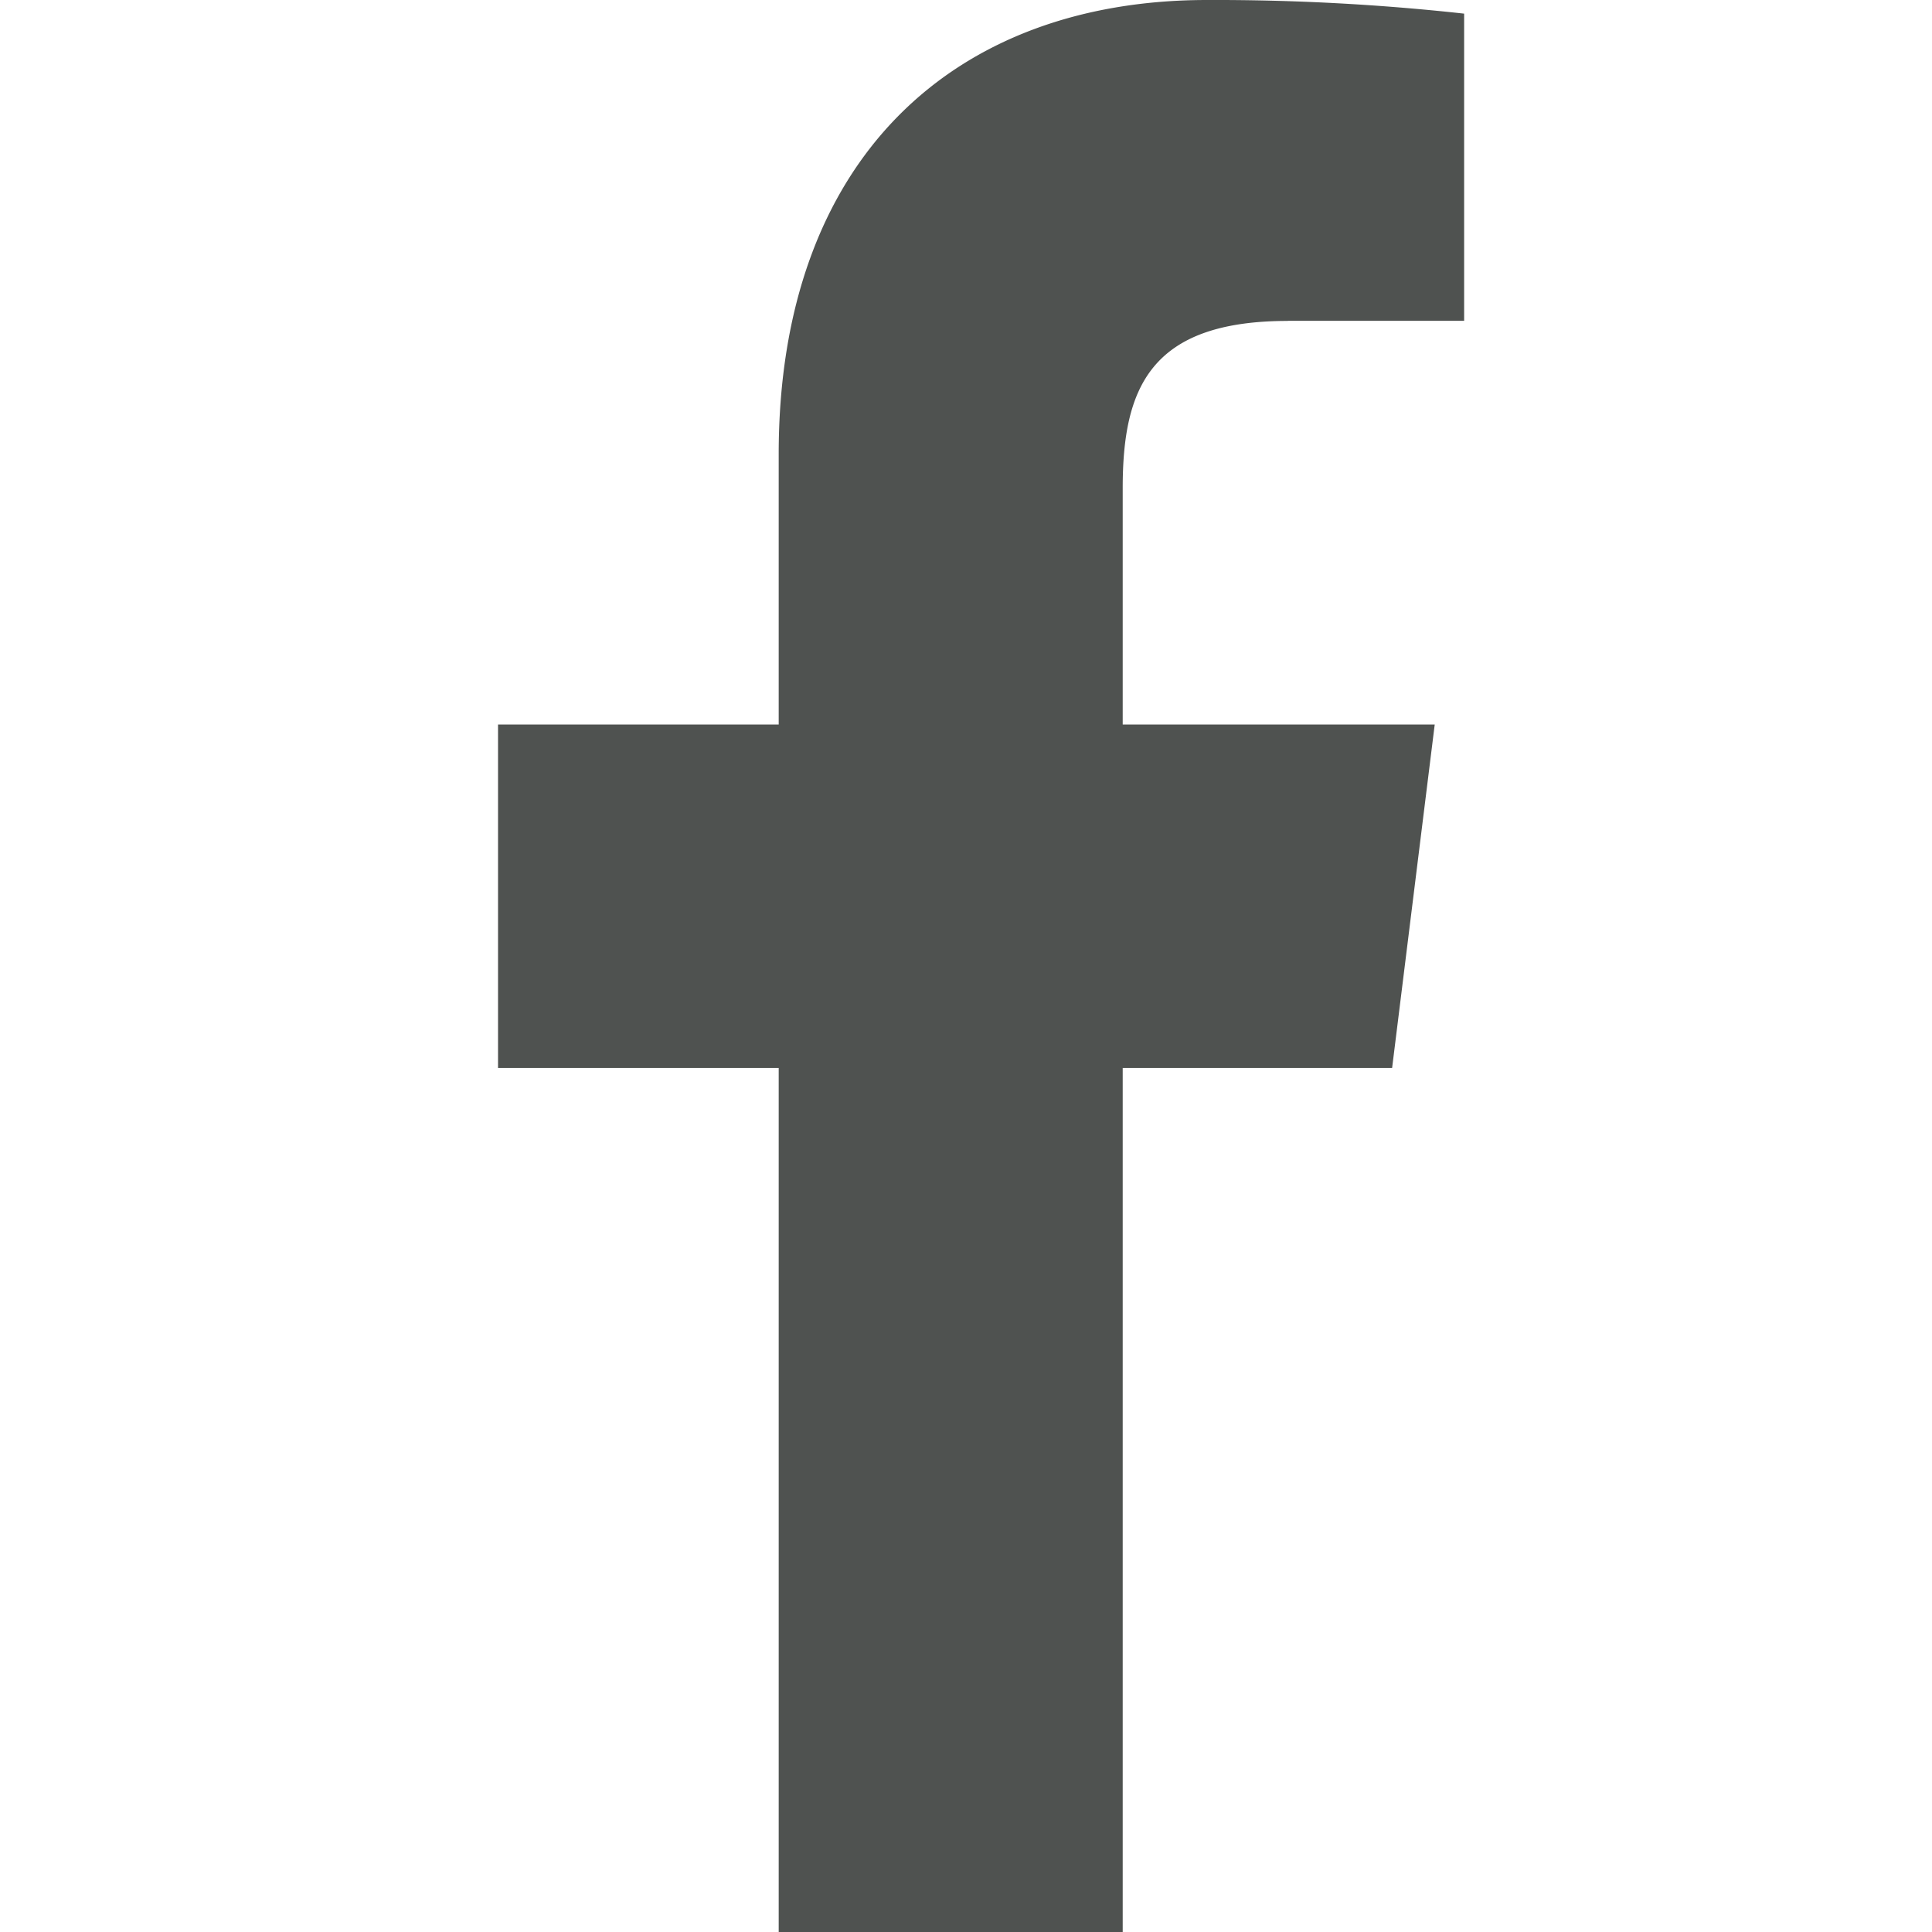 <svg width="18" height="18" fill="none" xmlns="http://www.w3.org/2000/svg"><g clip-path="url(#clip0)"><path d="M11.998 2.989h1.643V.127A21.22 21.22 0 0011.247 0c-2.37 0-3.992 1.49-3.992 4.23v2.52H4.64v3.2h2.615V18h3.205V9.95h2.51l.397-3.2H10.46V4.547c0-.924.25-1.557 1.538-1.557z" fill="#4F5250"/></g><defs><clipPath id="clip0"><path fill="#fff" d="M0 0h18v18H0z"/></clipPath></defs></svg>